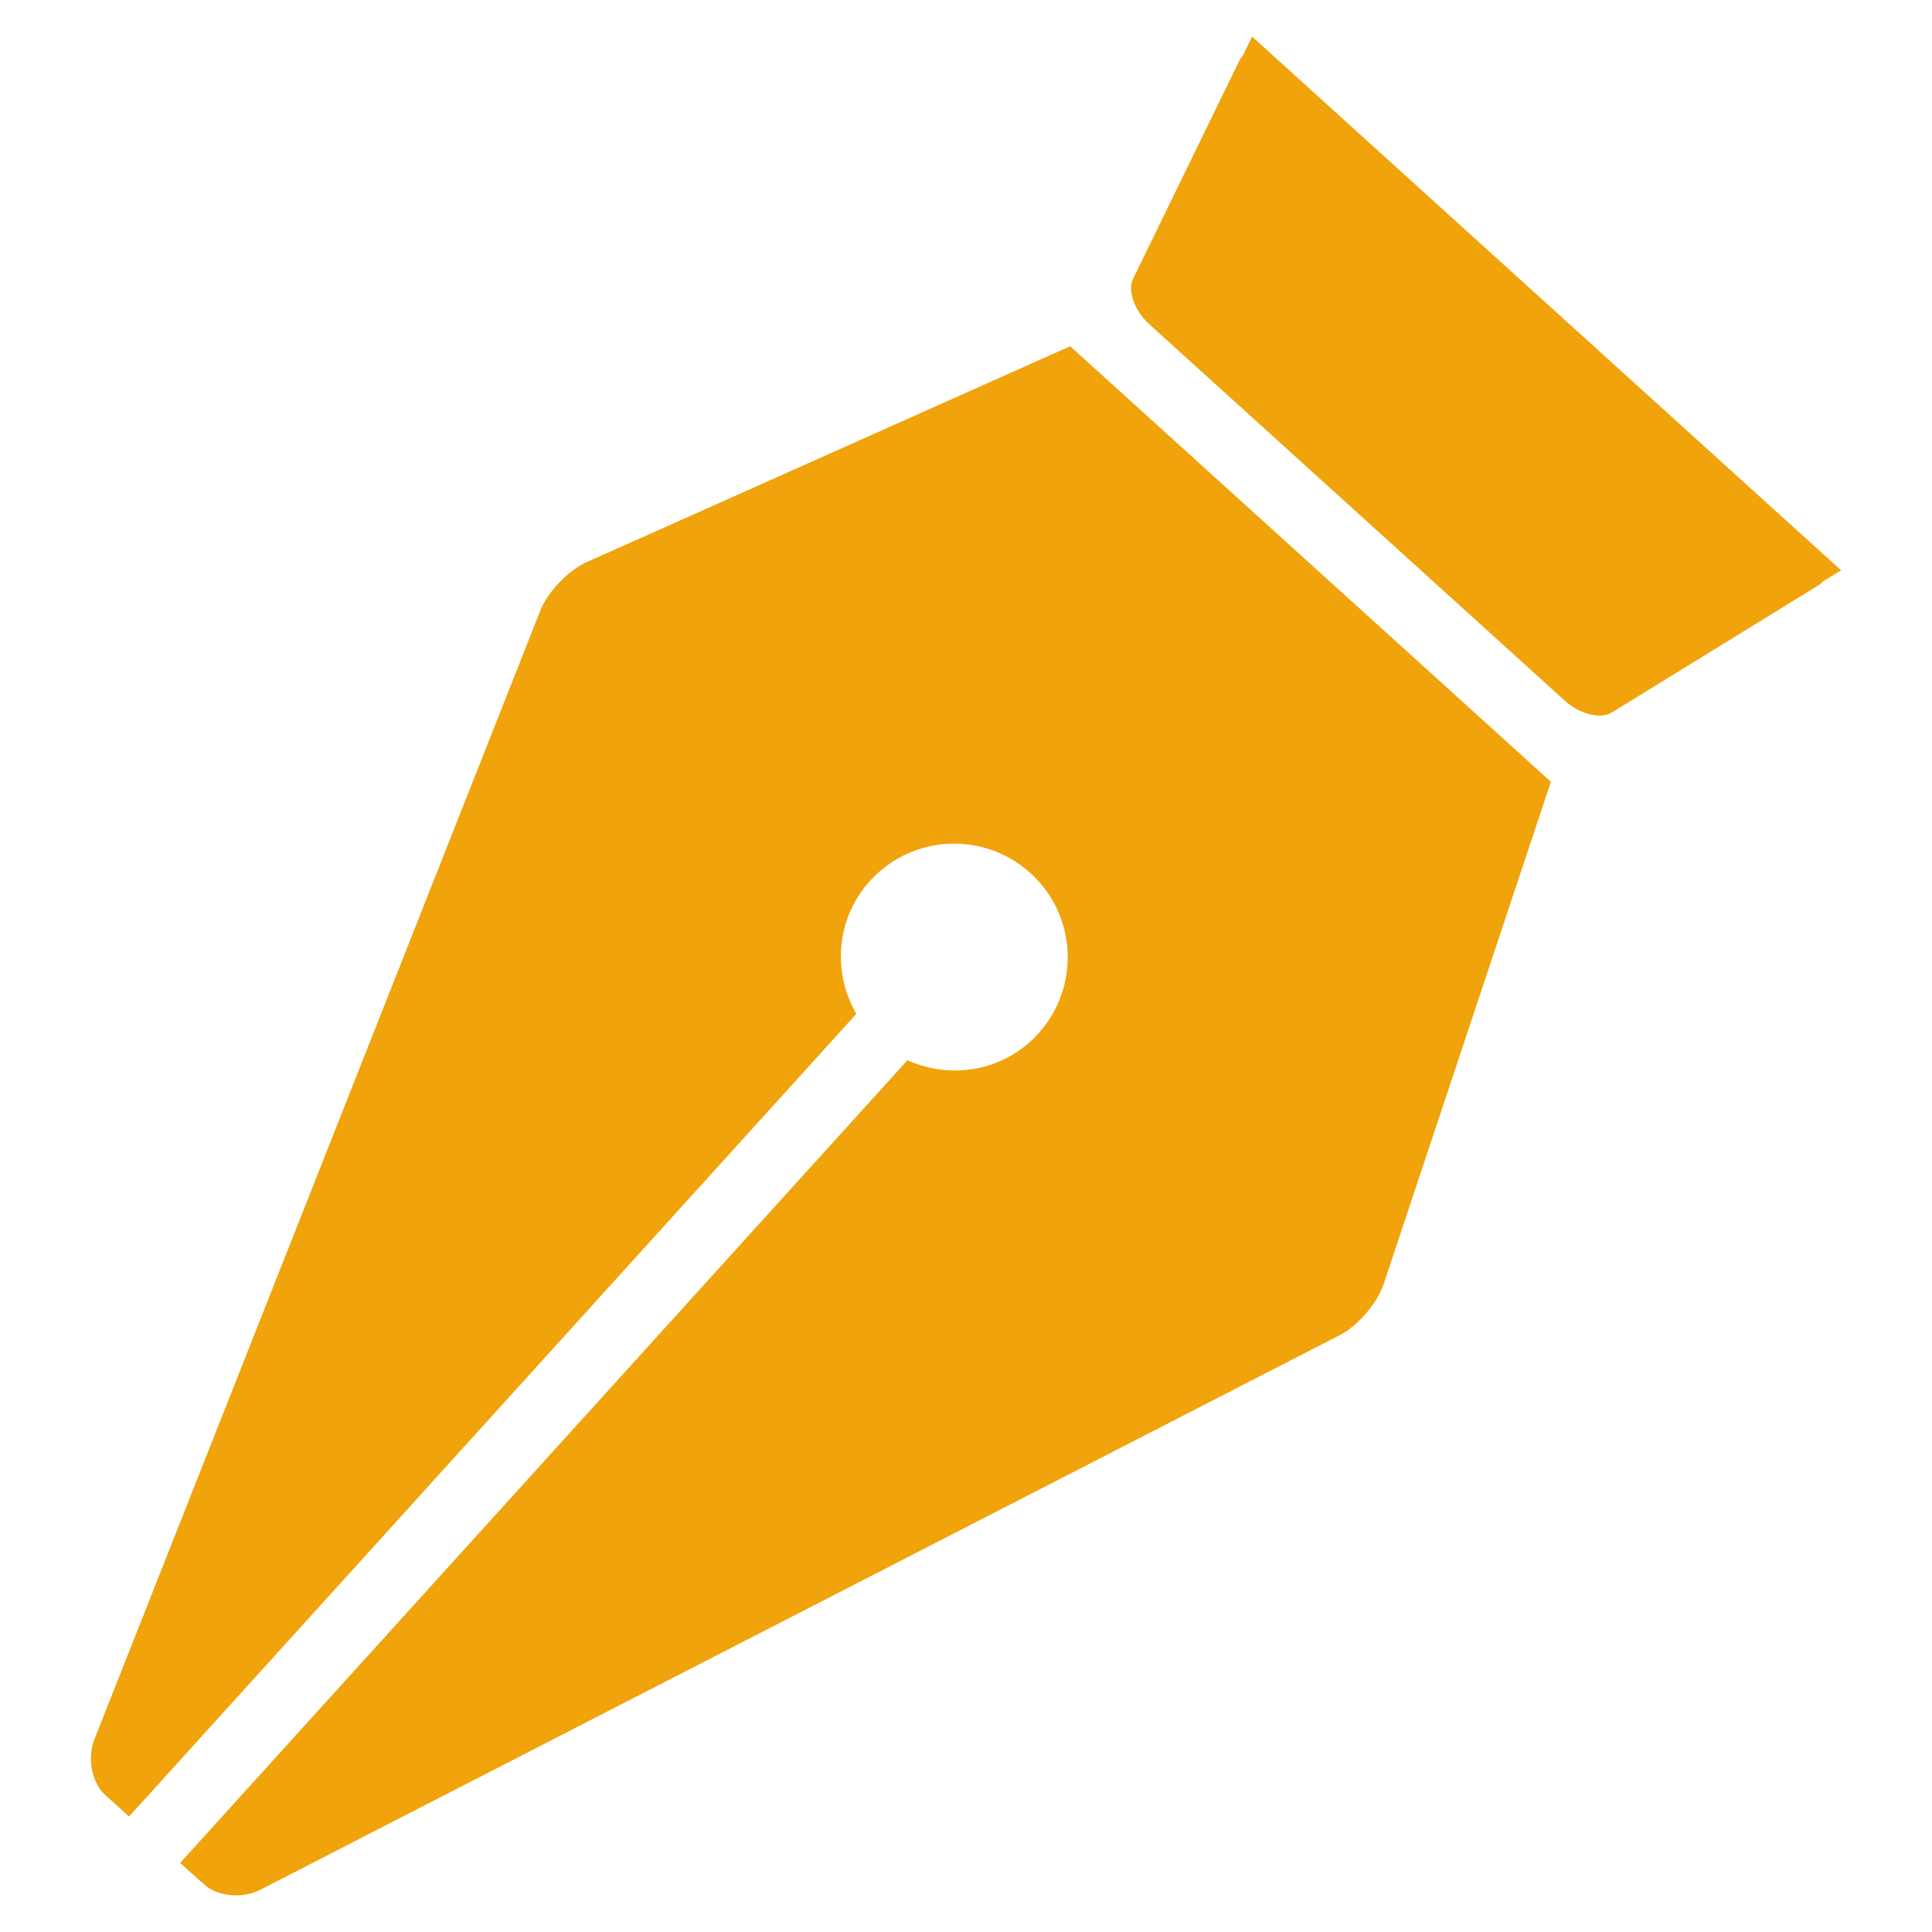 <?xml version="1.0" encoding="UTF-8" standalone="no"?>
<svg
   xmlns:dc="http://purl.org/dc/elements/1.1/"
   xmlns:cc="http://creativecommons.org/ns#"
   xmlns:rdf="http://www.w3.org/1999/02/22-rdf-syntax-ns#"
   xmlns:svg="http://www.w3.org/2000/svg"
   xmlns="http://www.w3.org/2000/svg"
   xmlns:sodipodi="http://sodipodi.sourceforge.net/DTD/sodipodi-0.dtd"
   xmlns:inkscape="http://www.inkscape.org/namespaces/inkscape"
   version="1.1"
   x="0px"
   y="0px"
   viewBox="0 0 512 512"
   enable-background="new 0 0 100 100"
   xml:space="preserve"
   id="svg8"
   sodipodi:docname="pen-tool.svg"
   width="512"
   height="512"
   inkscape:version="0.92.1 r15371"
   inkscape:export-xdpi="96"
   inkscape:export-ydpi="96"><defs
     id="defs12" /><sodipodi:namedview
     pagecolor="#ffffff"
     bordercolor="#666666"
     borderopacity="1"
     objecttolerance="10"
     gridtolerance="10"
     guidetolerance="10"
     inkscape:pageopacity="0"
     inkscape:pageshadow="2"
     inkscape:window-width="1920"
     inkscape:window-height="1057"
     id="namedview10"
     showgrid="false"
     inkscape:zoom="0.944"
     inkscape:cx="269.26576"
     inkscape:cy="231.87866"
     inkscape:window-x="3832"
     inkscape:window-y="-8"
     inkscape:window-maximized="1"
     inkscape:current-layer="svg8"
     inkscape:pagecheckerboard="false"
     units="mm" /><path
     d="m 329.297,14.856 2.532,-5.146 156.075,141.426 -4.903,3.012 c -0.281,0.353 -0.585,0.662 -0.987,0.899 l -54.941,33.816 c -2.918,1.804 -8.461,0.386 -12.338,-3.138 L 304.571,85.919 c -3.894,-3.524 -5.819,-8.897 -4.324,-11.969 l 28.251,-57.997 c 0.204,-0.441 0.48,-0.789 0.8,-1.098 z m 37.346,325.548 4.561,-13.701 39.795,-119.518 -7.049,-6.387 -113.291,-102.651 -7.049,-6.387 -115.425,51.543 -12.791,5.698 c -4.765,2.14 -10.248,7.865 -12.173,12.725 l -15.008,38.014 -91.669,232.042 -11.561,29.244 c -1.914,4.876 -0.634,11.439 2.863,14.627 0.061,0.05 0.143,0.083 0.226,0.143 -0.017,0.017 -0.033,0.028 -0.033,0.028 l 6.15,5.571 6.398,-7.043 174.602,-192.704 11.737,-12.962 c -6.371,-11.026 -5.389,-25.278 3.618,-35.223 11.164,-12.322 30.203,-13.254 42.531,-2.09 12.311,11.169 13.26,30.198 2.09,42.536 -9.007,9.945 -23.099,12.322 -34.682,7.06 l -14.716,16.232 -171.629,189.434 -6.387,7.049 5.758,5.207 c 0.01,-0.028 0.039,-0.028 0.061,-0.083 0.176,0.21 0.331,0.43 0.546,0.629 3.491,3.149 10.154,3.806 14.804,1.401 l 25.03,-12.857 v 0 L 238.935,413.497 355.171,353.768 c 4.644,-2.394 9.812,-8.428 11.472,-13.364 z"
     id="path2"
     inkscape:connector-curvature="0"
     style="fill:#f0a30a;stroke-width:5.516;fill-opacity:1"
     inkscape:export-xdpi="292.26001"
     inkscape:export-ydpi="292.26001" /></svg>